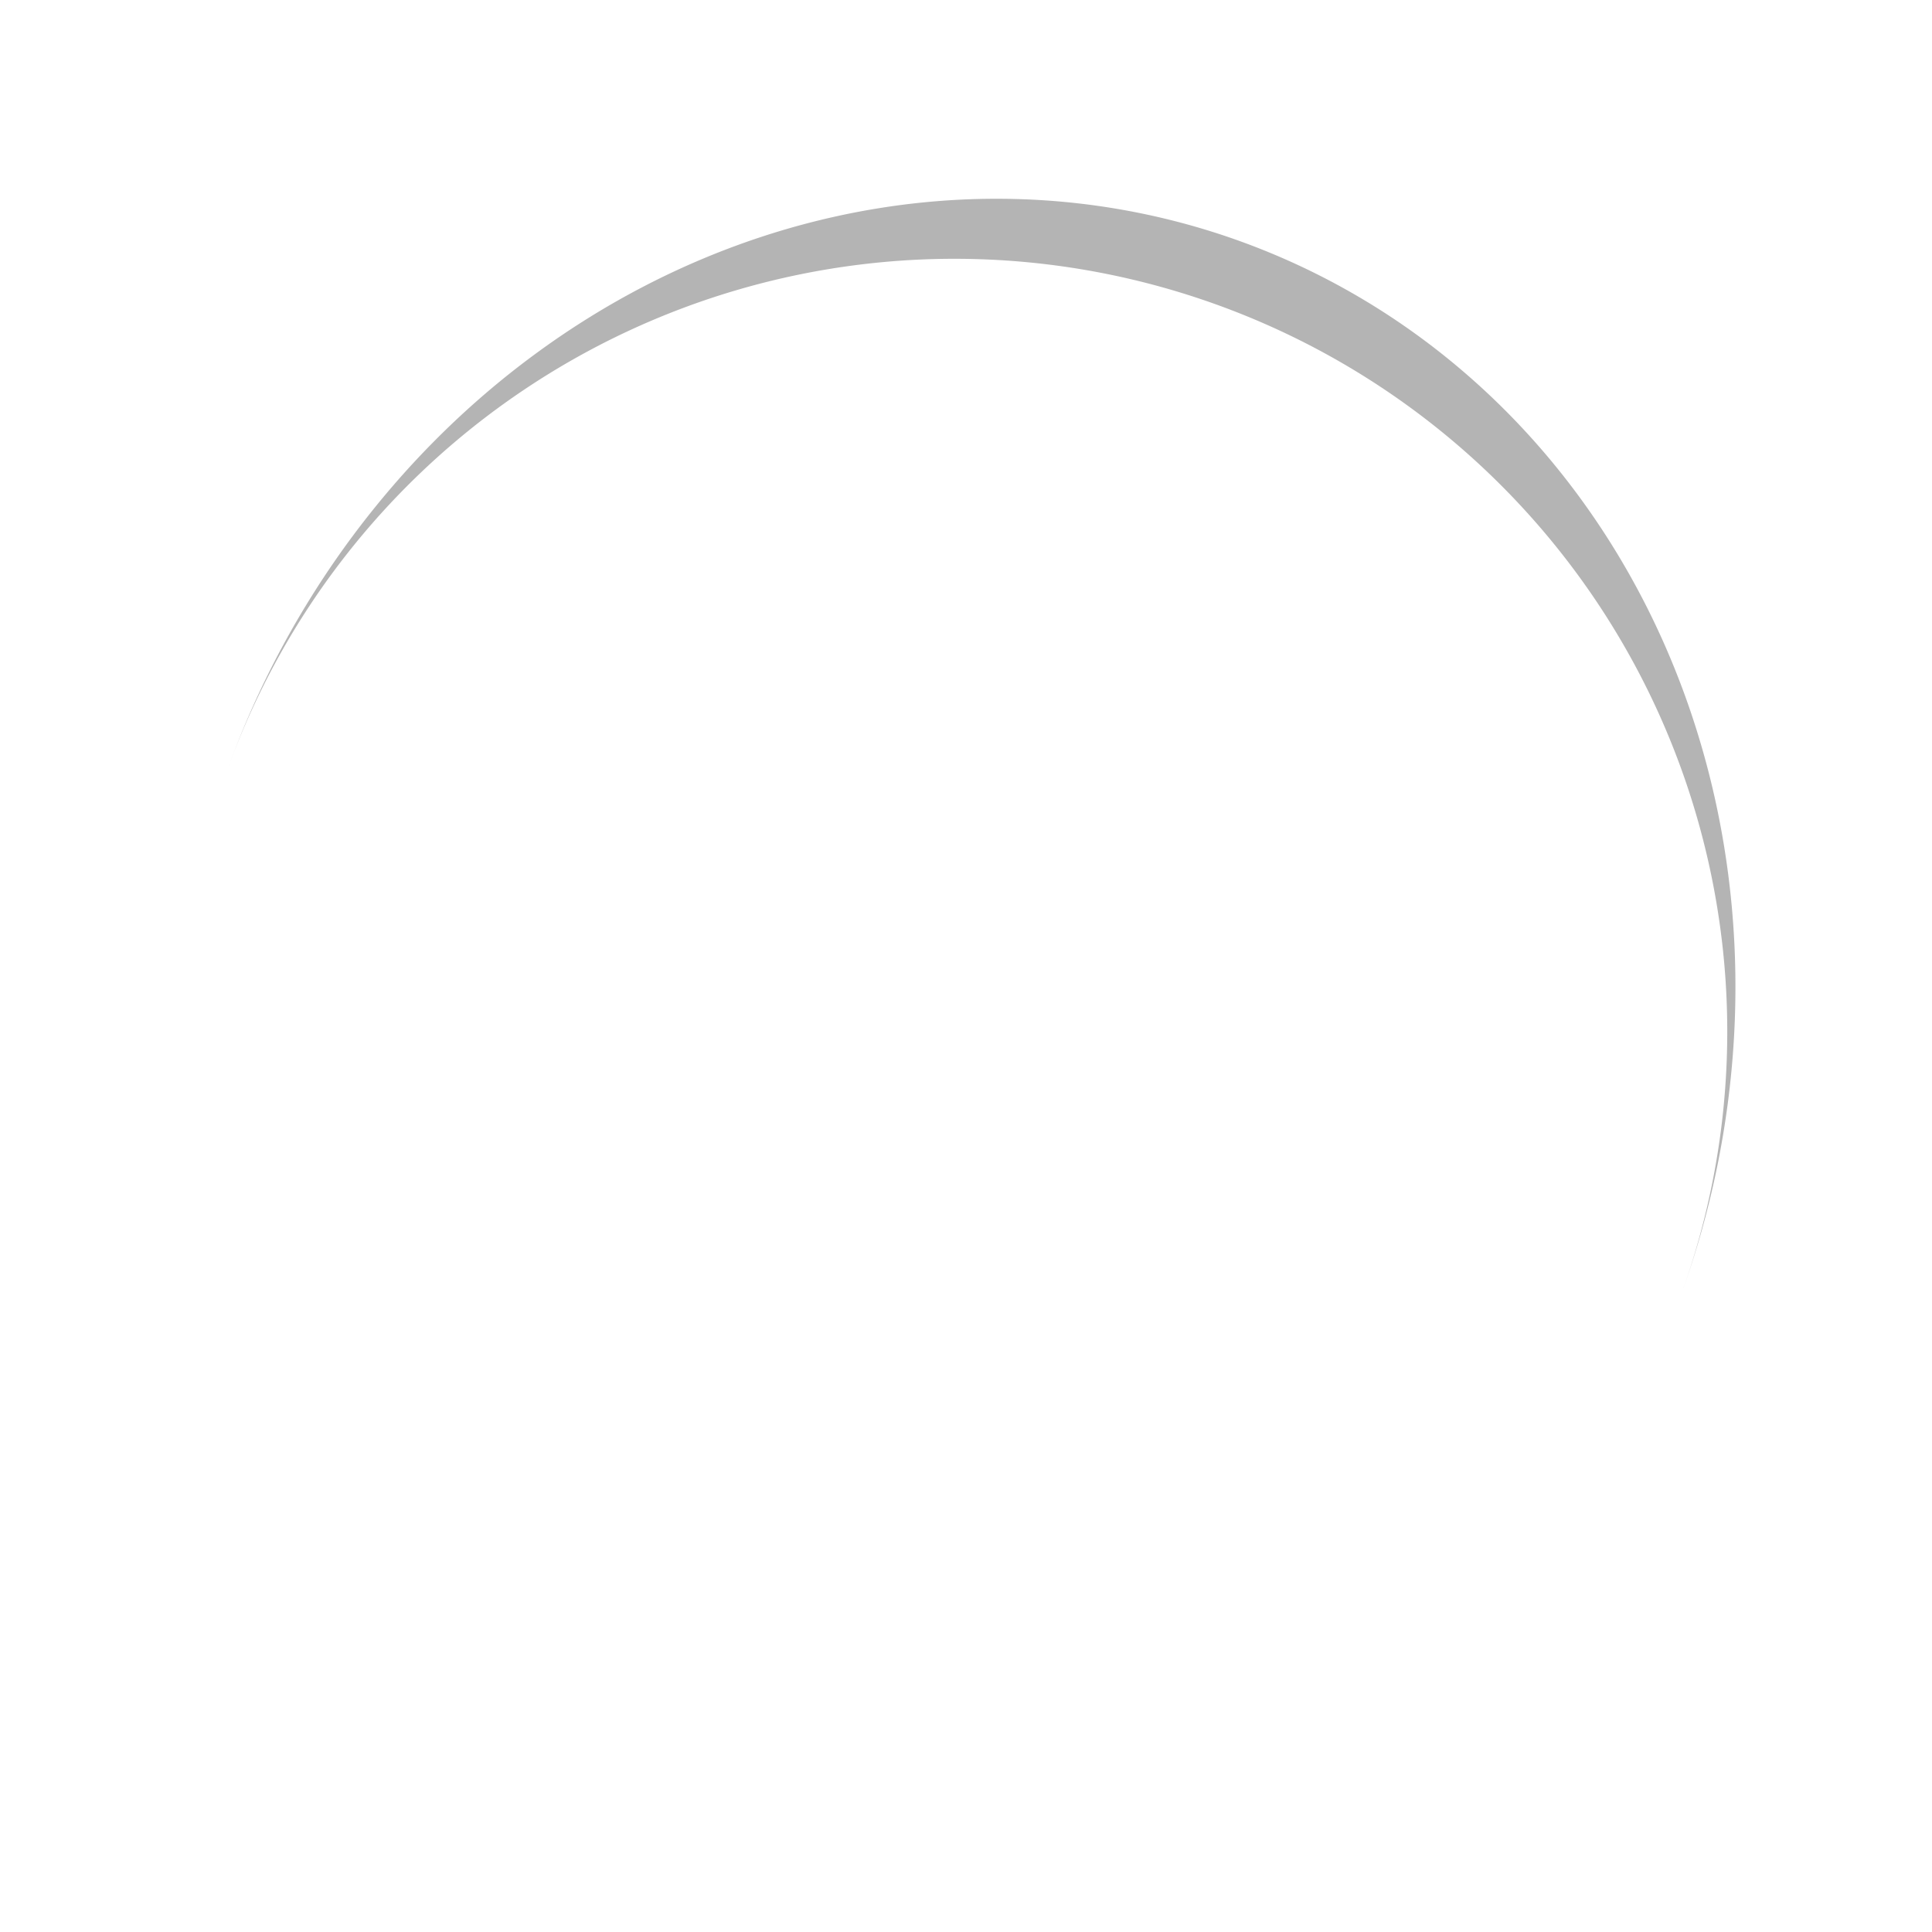 <?xml version="1.0" encoding="utf-8"?>
<svg xmlns="http://www.w3.org/2000/svg" xmlns:xlink="http://www.w3.org/1999/xlink" style="margin: auto; background: none; display: block; shape-rendering: auto;" width="200px" height="200px" viewBox="0 0 100 100" preserveAspectRatio="xMidYMid">
<path d="M10 50A40 40 0 0 0 90 50A40 43.5 0 0 1 10 50" fill="#b4b4b4" stroke="none" transform="rotate(199.956 50 51.75)">
  <animateTransform attributeName="transform" type="rotate" dur="1s" repeatCount="indefinite" keyTimes="0;1" values="0 50 51.75;360 50 51.75"></animateTransform>
</path>
<!-- [ldio] generated by https://loading.io/ --></svg>